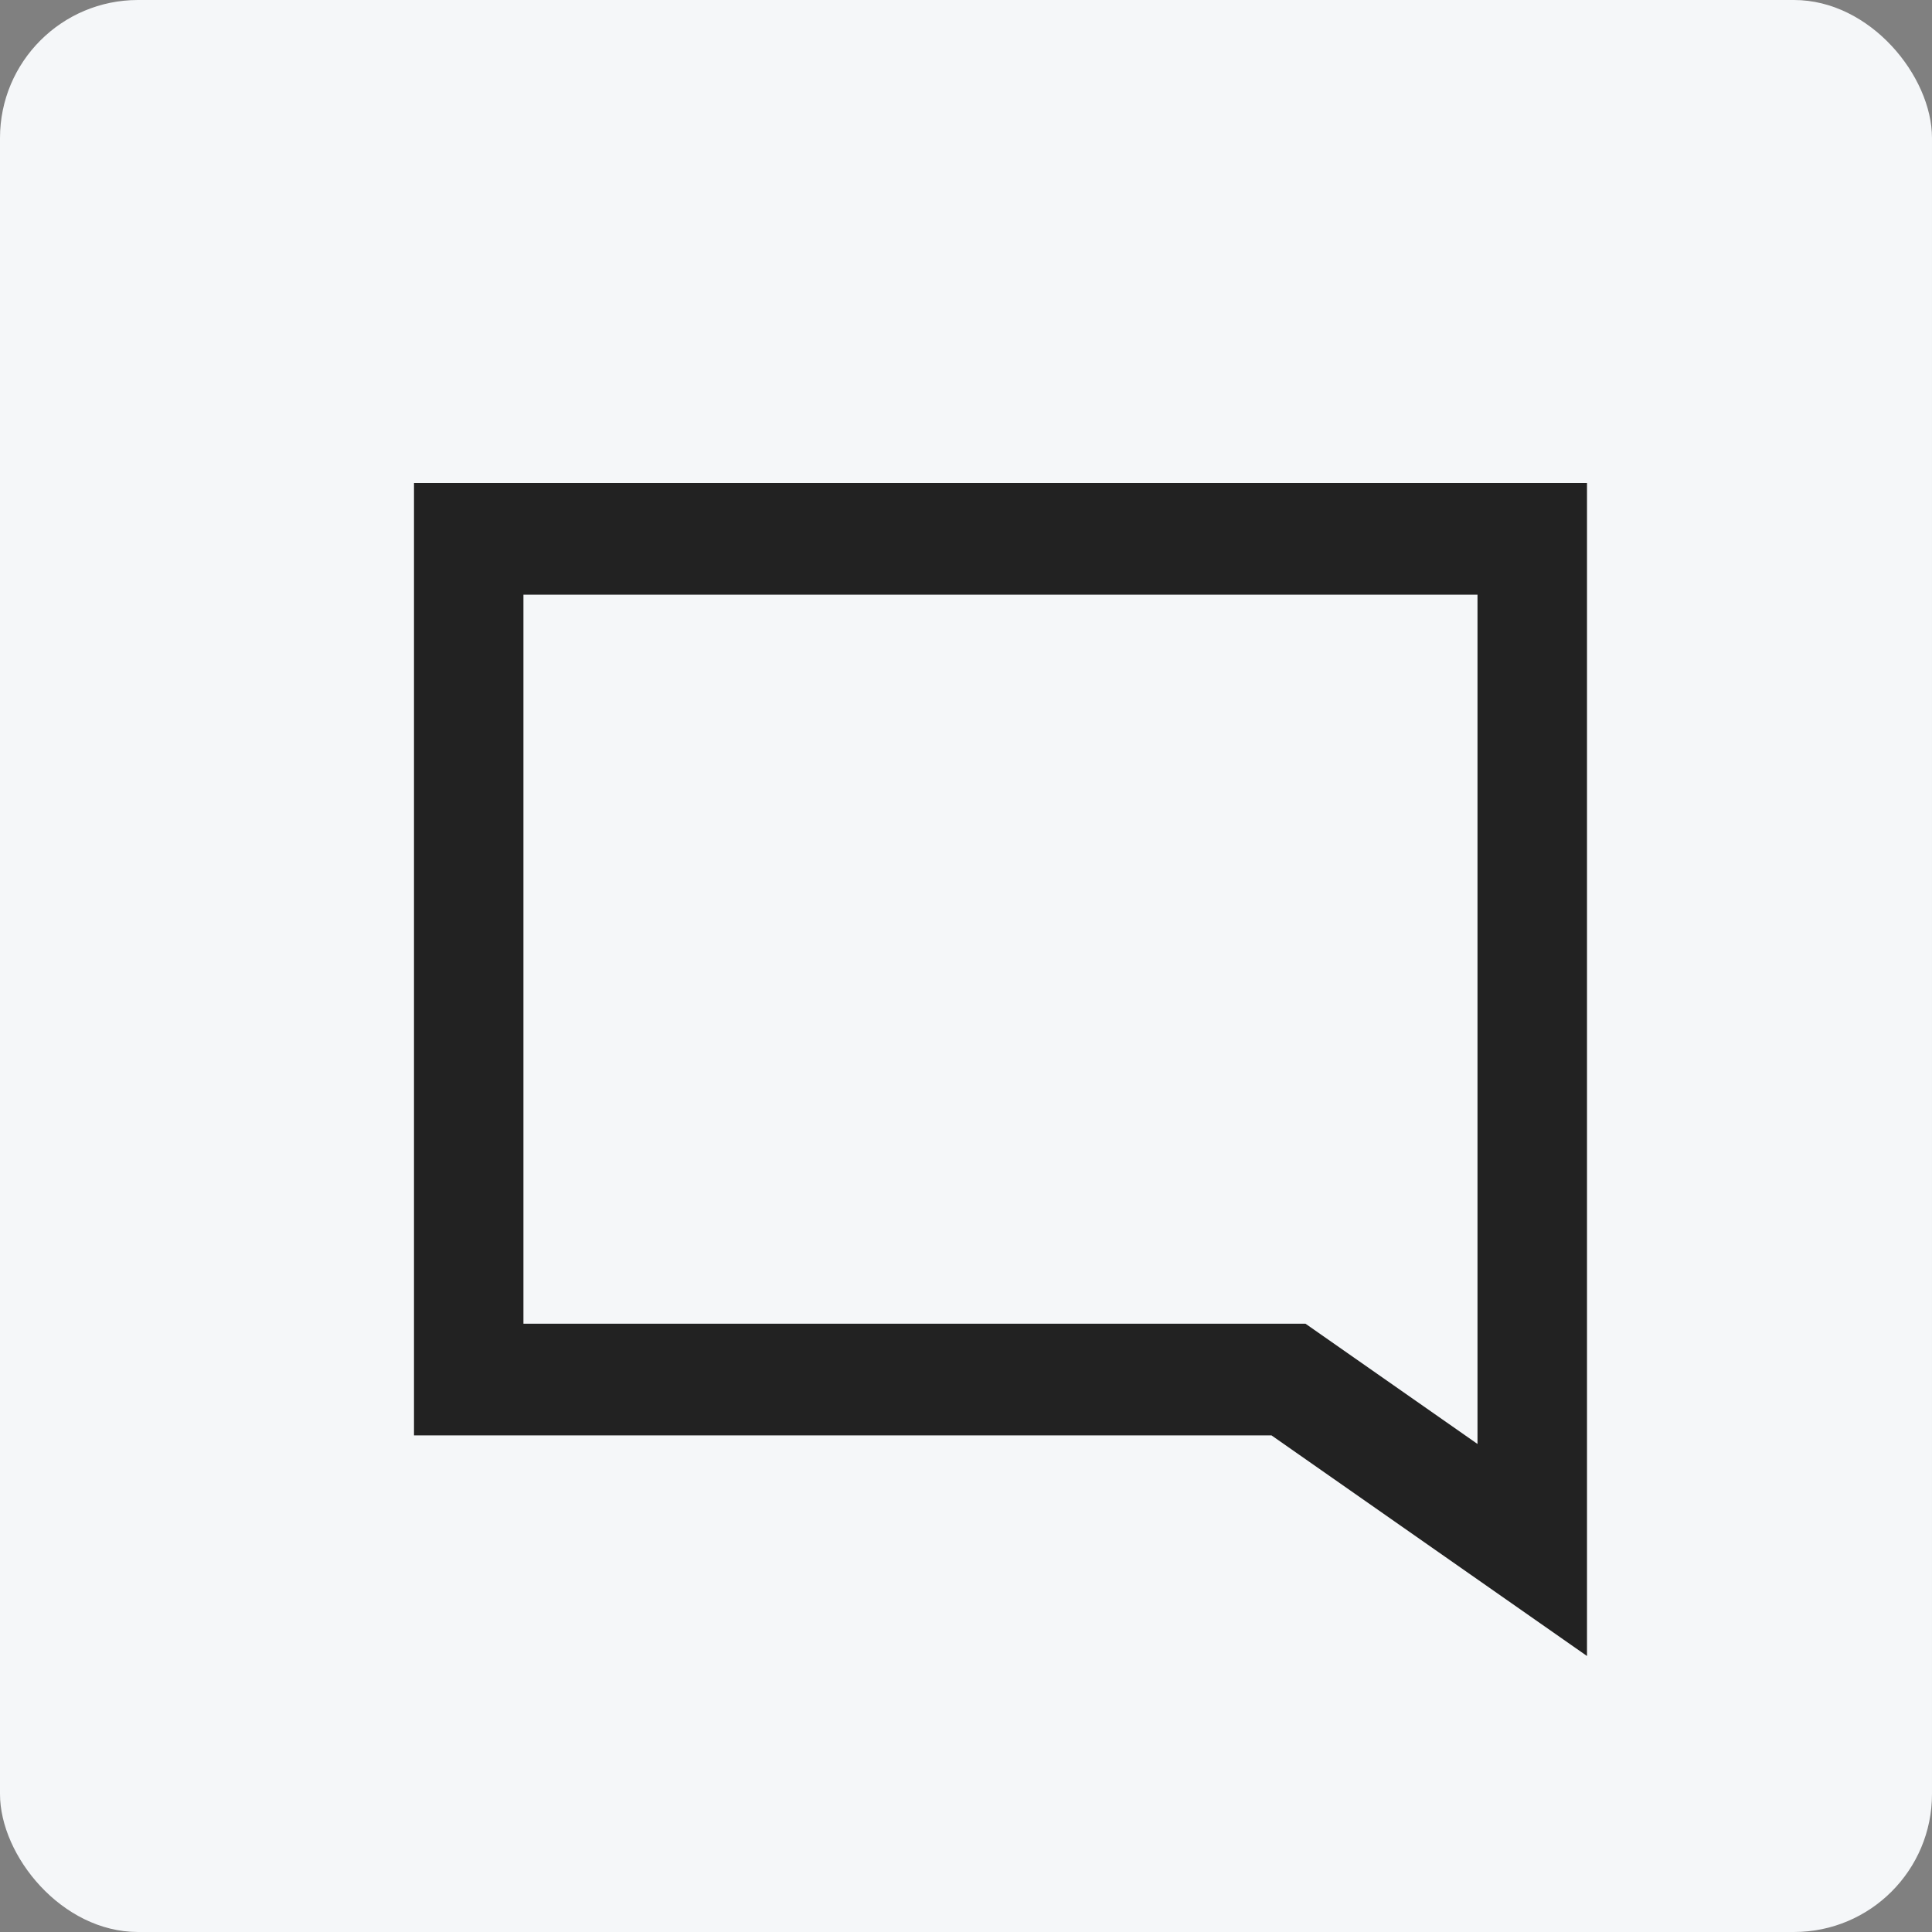 <?xml version="1.0" encoding="UTF-8"?>
<svg width="28px" height="28px" viewBox="0 0 28 28" version="1.1" xmlns="http://www.w3.org/2000/svg" xmlns:xlink="http://www.w3.org/1999/xlink">
    <rect x="0" y="0" width="28" height="28" fill="#808080" stroke="none"/>
    <title>评论</title>
    <g id="页面-3" stroke="none" stroke-width="1" fill="none" fill-rule="evenodd">
        <g id="任务中心" transform="translate(-31, -522)">
            <g id="编组-3备份-2" transform="translate(15, 505)">
                <g id="评论" transform="translate(16, 17)">
                    <rect id="矩形" fill="#F5F7F9" x="0" y="0" width="28" height="28" rx="2"></rect>
                    <path d="M23,7 L23,24 L18.428,20.803 L6,20.803 L6,7 L23,7 Z M21.413,8.619 L7.586,8.619 L7.586,19.184 L18.92,19.184 L21.413,20.927 L21.413,8.619 Z" id="路径-5" fill="#222222" fill-rule="nonzero"></path>
                </g>
            </g>
        </g>
    </g>
</svg>